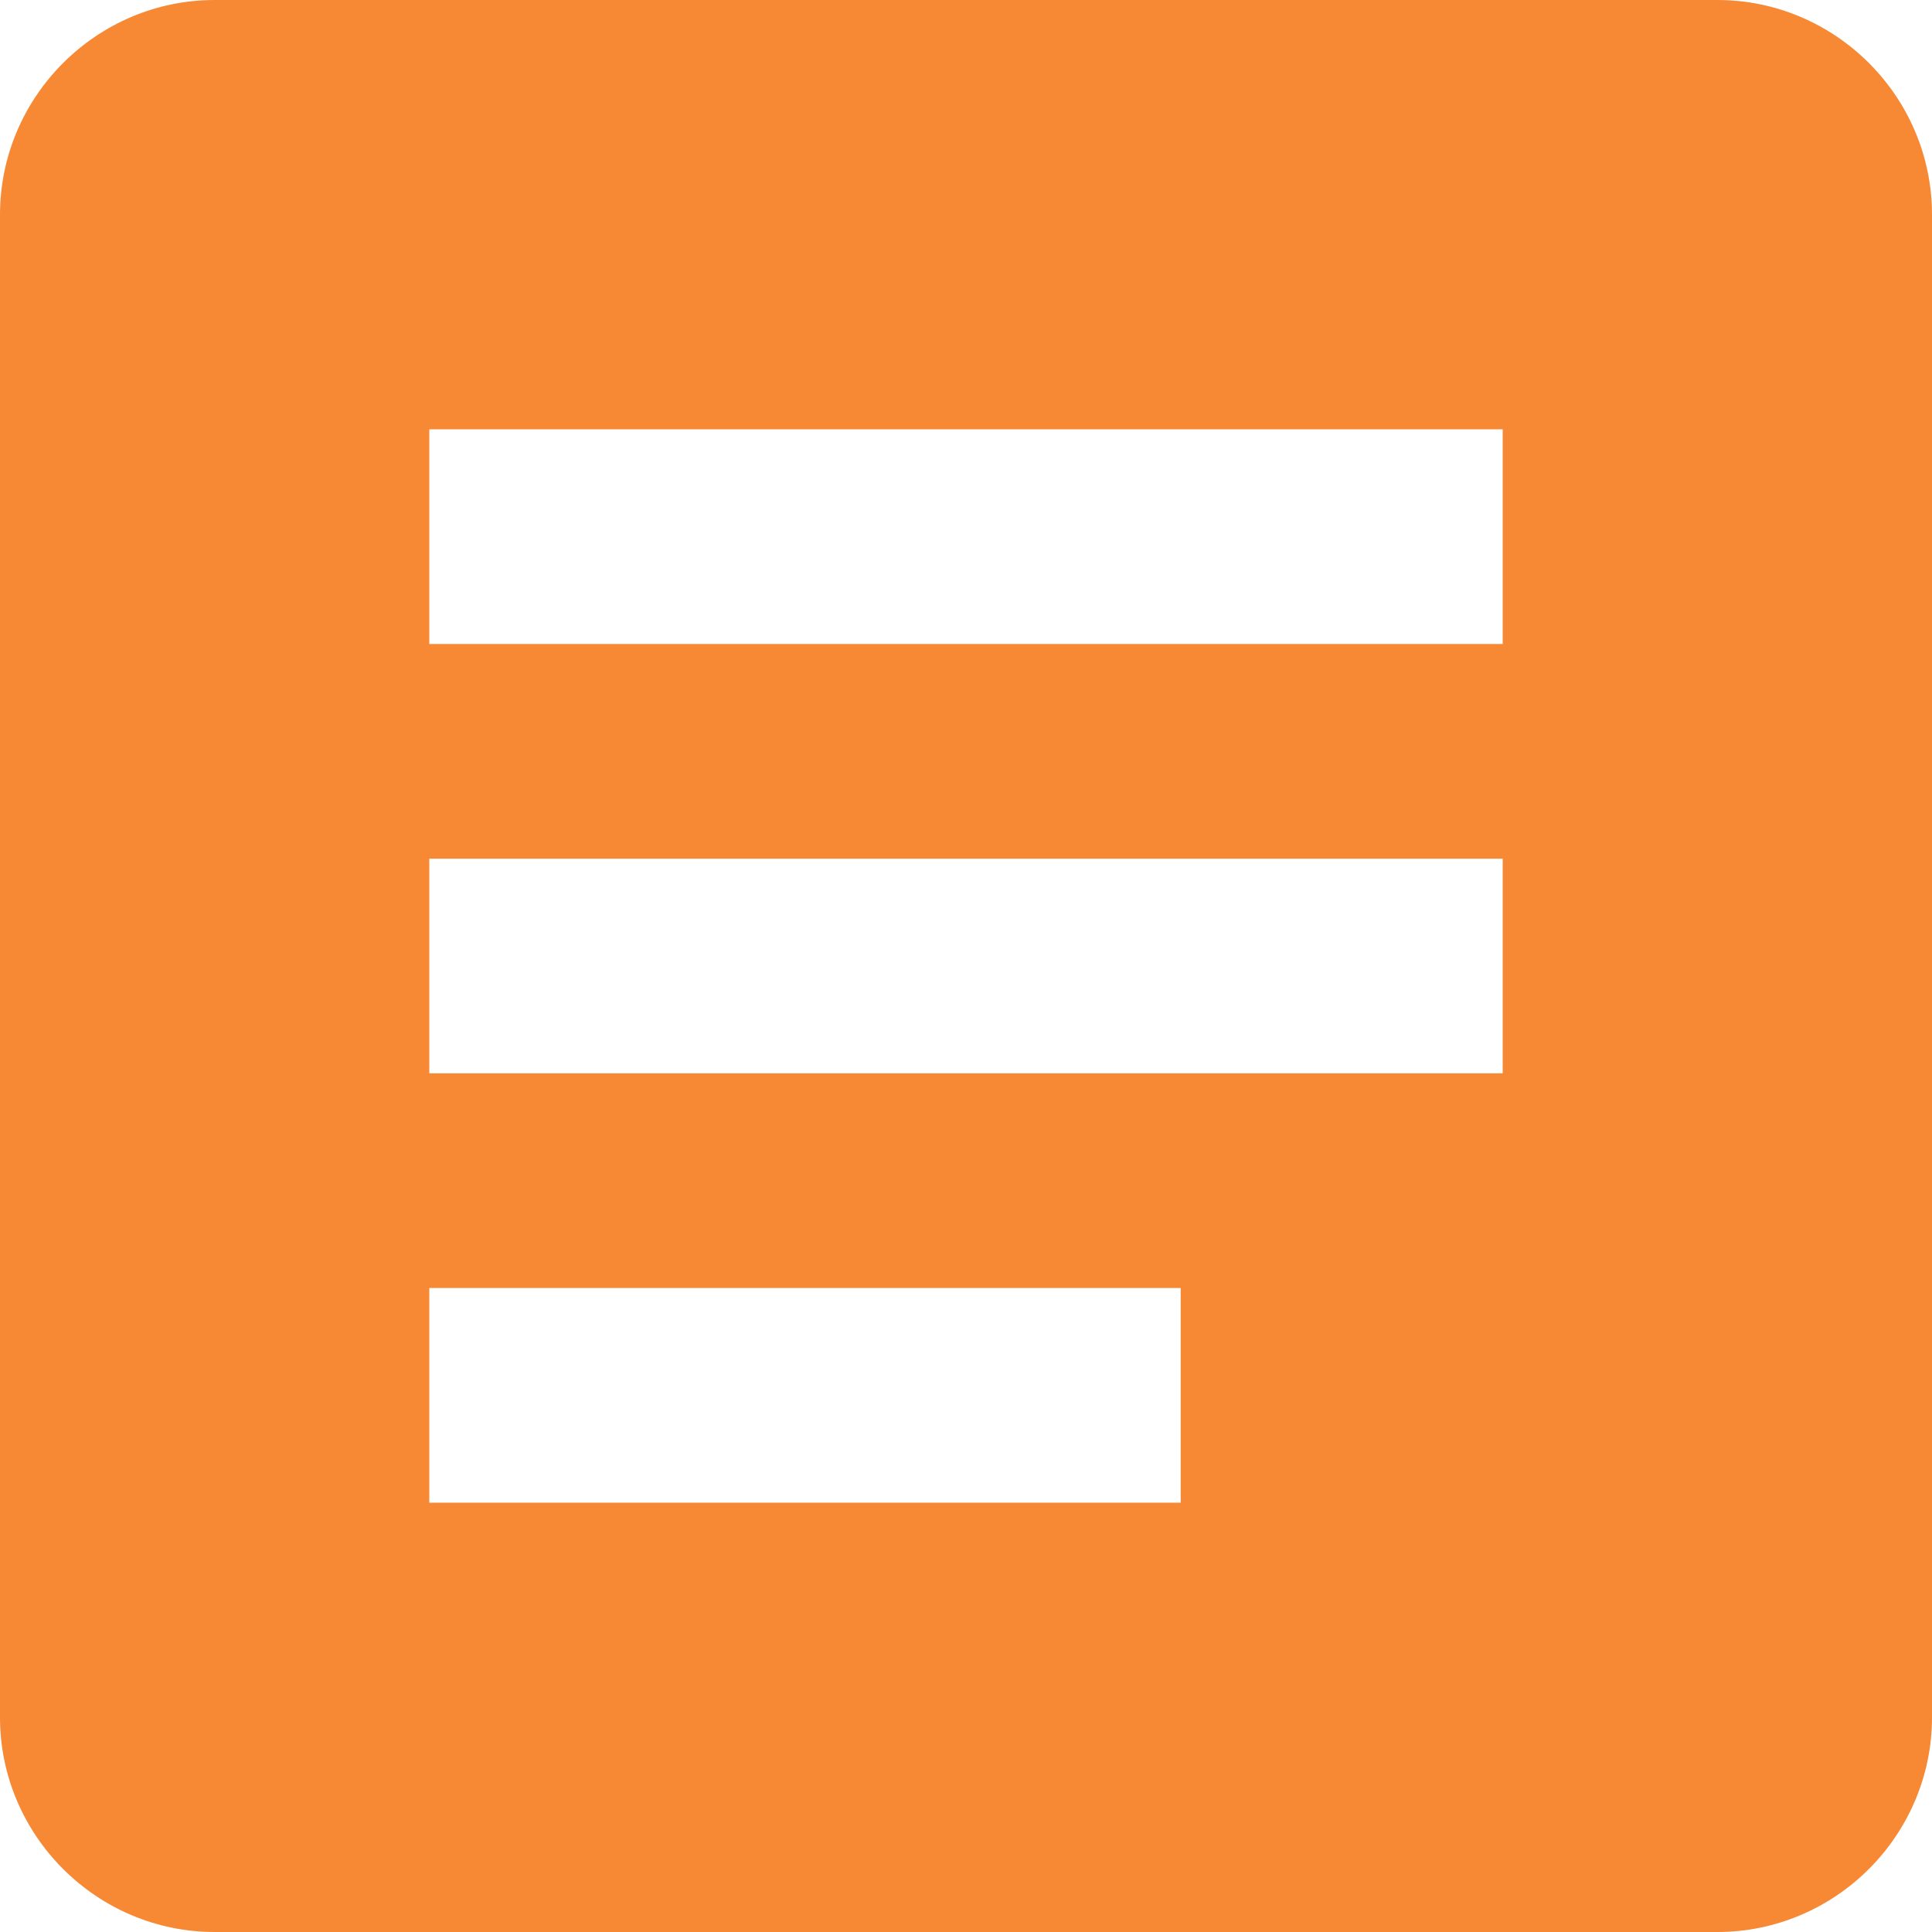 <?xml version="1.0" encoding="UTF-8"?>
<svg width="24px" height="24px" viewBox="0 0 24 24" version="1.1" xmlns="http://www.w3.org/2000/svg" xmlns:xlink="http://www.w3.org/1999/xlink">
    <!-- Generator: Sketch 52.6 (67491) - http://www.bohemiancoding.com/sketch -->
    <title>content</title>
    <desc>Created with Sketch.</desc>
    <g id="Page-1" stroke="none" stroke-width="1" fill="none" fill-rule="evenodd">
        <g id="System-settings_Password-Policy" transform="translate(-29, -615)" fill="#f78834">
            <g id="main-nav" transform="translate(-1, 10)">
                <g id="content" transform="translate(30, 605)">
                    <path d="M21.333,0 L2.667,0 C1.2,0 0,1.2 0,2.667 L0,21.333 C0,22.8 1.2,24 2.667,24 L21.333,24 C22.8,24 24,22.8 24,21.333 L24,2.667 C24,1.2 22.8,0 21.333,0 L21.333,0 Z M18.667,8 L5.333,8 L5.333,5.333 L18.667,5.333 L18.667,8 L18.667,8 Z M18.667,13.333 L5.333,13.333 L5.333,10.667 L18.667,10.667 L18.667,13.333 L18.667,13.333 Z M14.667,18.667 L5.333,18.667 L5.333,16 L14.667,16 L14.667,18.667 L14.667,18.667 Z" id="Shape"></path>
                </g>
            </g>
        </g>
    </g>
</svg>